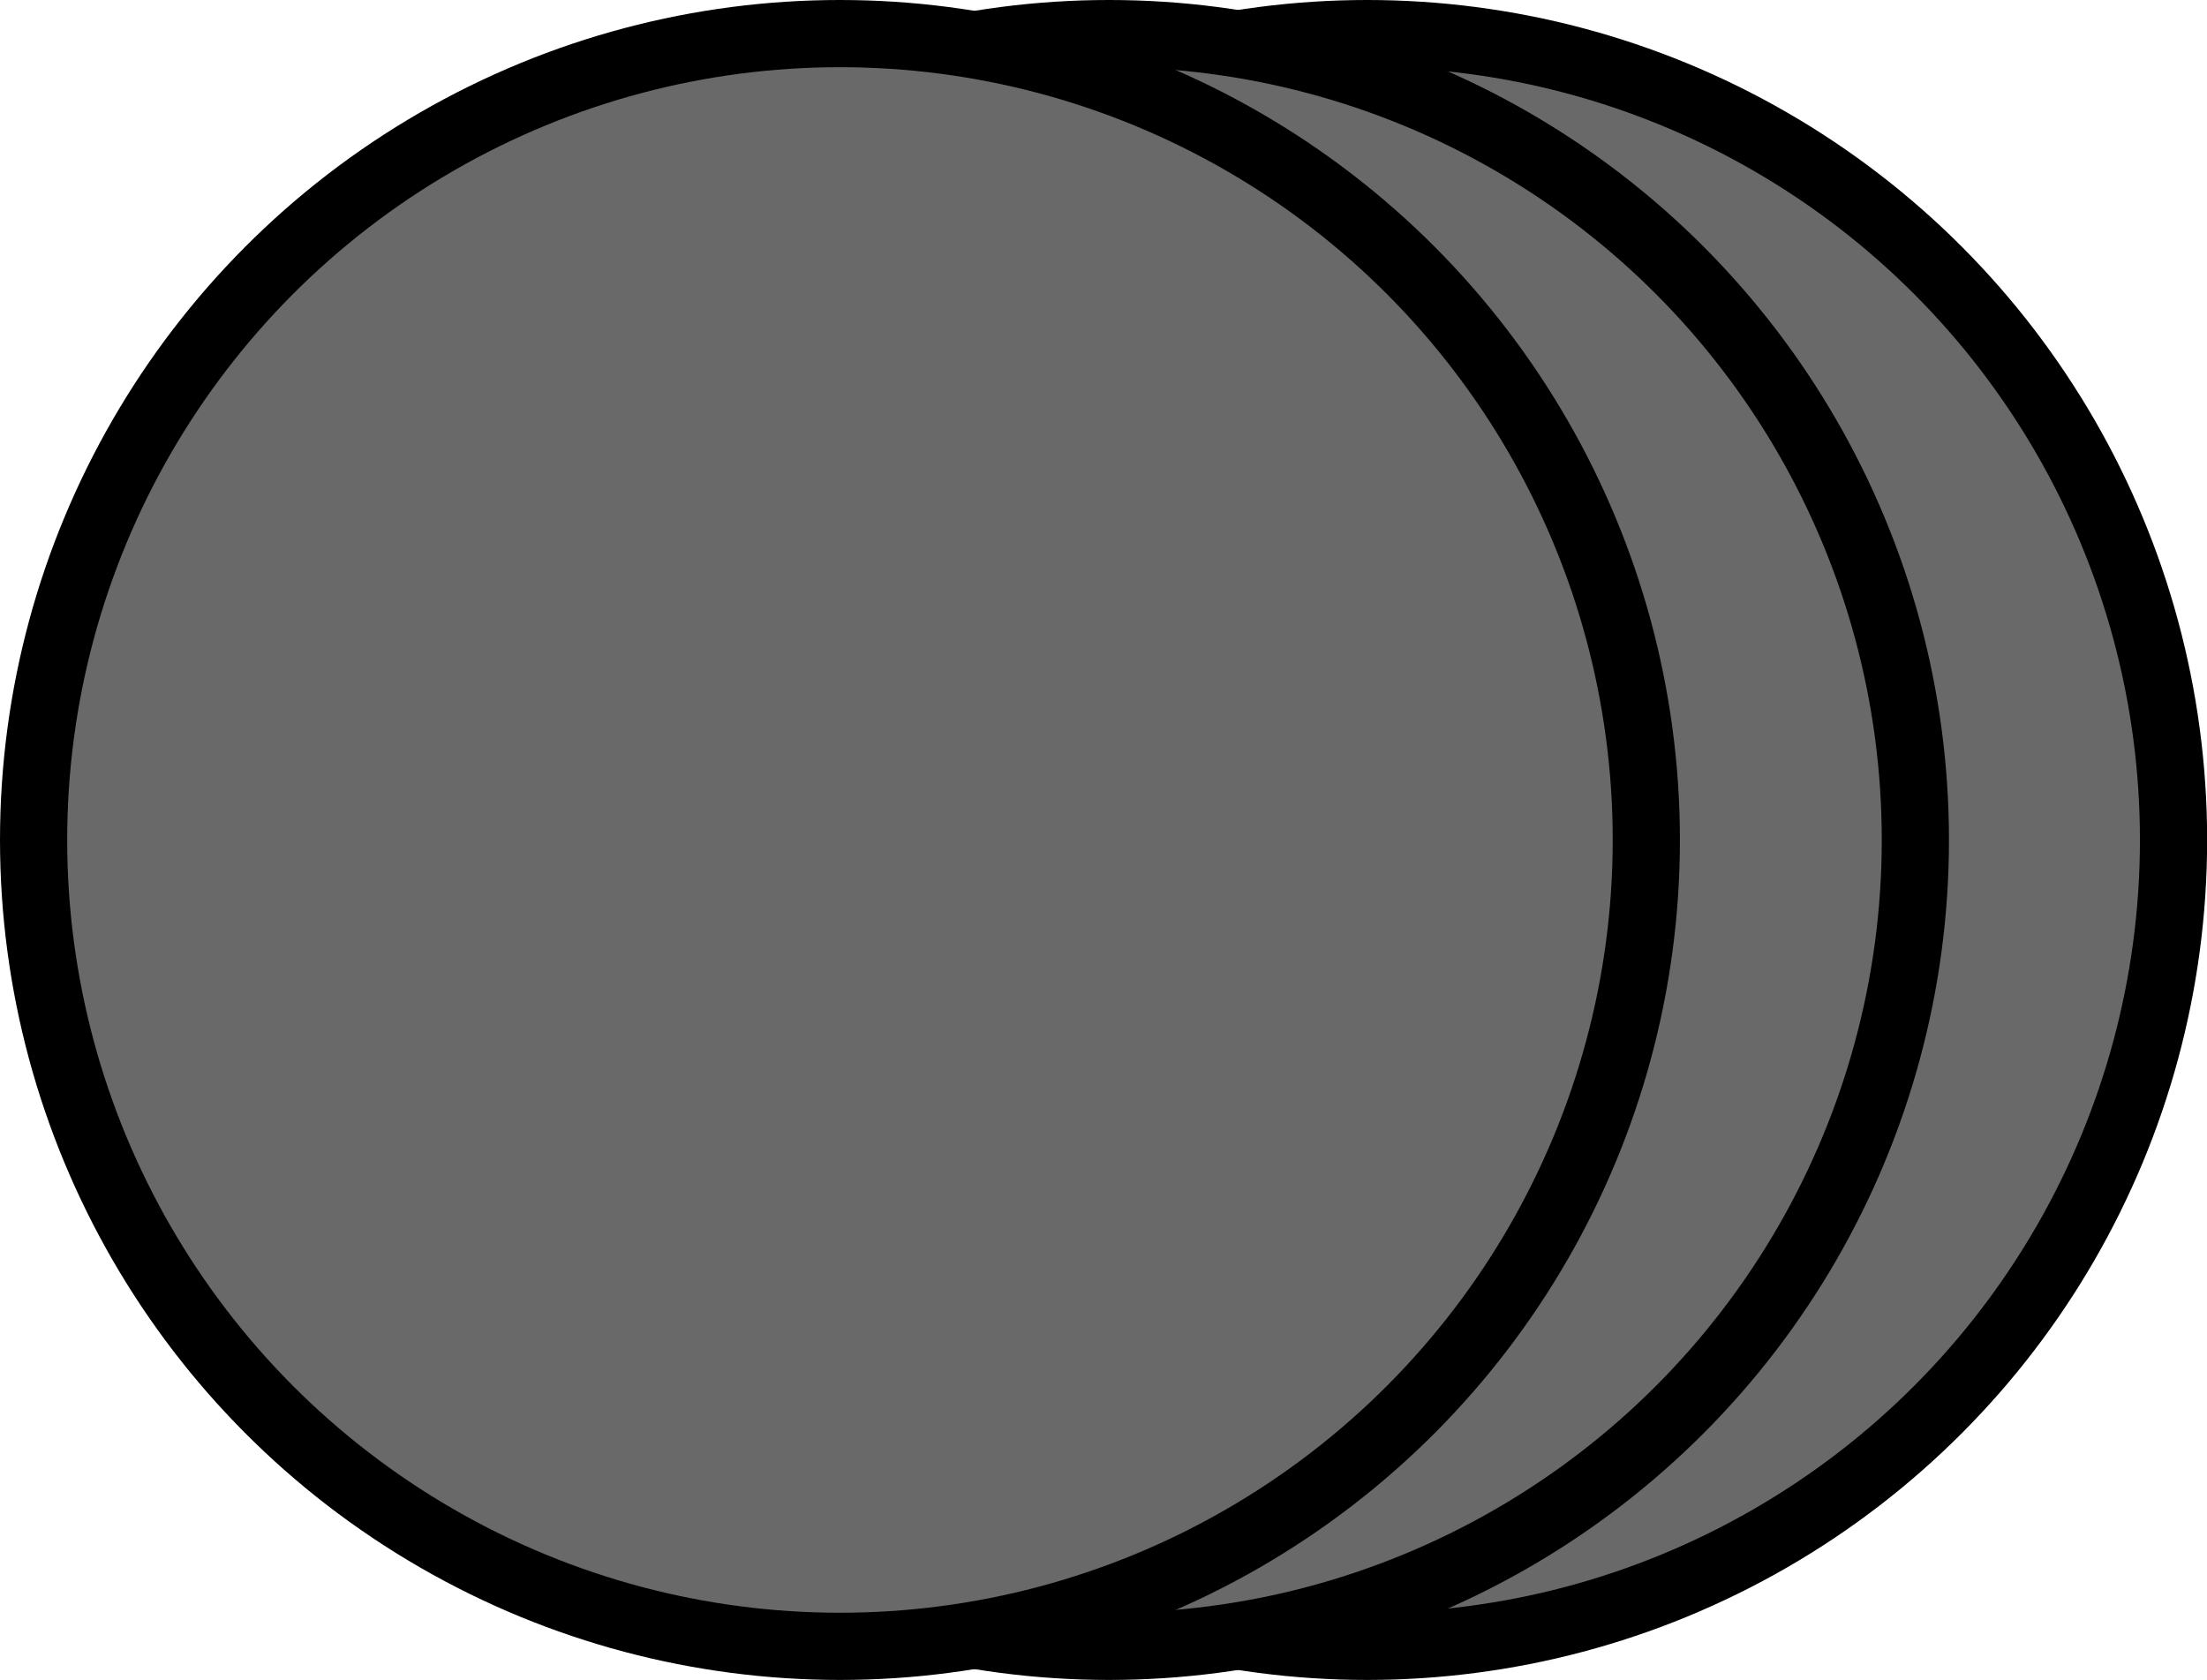 <?xml version="1.0" encoding="UTF-8" standalone="no"?>
<!-- Created with Inkscape (http://www.inkscape.org/) -->

<svg
   width="16.422"
   height="12.5"
   viewBox="0 0 16.422 12.5"
   version="1.1"
   id="svg1"
   xml:space="preserve"
   xmlns:xlink="http://www.w3.org/1999/xlink"
   xmlns="http://www.w3.org/2000/svg"
   xmlns:svg="http://www.w3.org/2000/svg"><defs
     id="defs1"><linearGradient
       id="swatch68"><stop
         style="stop-color:#000000;stop-opacity:1;"
         offset="0"
         id="stop68" /></linearGradient><linearGradient
       id="swatch67"><stop
         style="stop-color:#696969;stop-opacity:1;"
         offset="0"
         id="stop67" /></linearGradient><linearGradient
       xlink:href="#swatch68"
       id="linearGradient343"
       gradientUnits="userSpaceOnUse" /><linearGradient
       xlink:href="#swatch67"
       id="linearGradient371"
       gradientUnits="userSpaceOnUse"
       gradientTransform="translate(52.911,-0.264)"
       x1="432.817"
       y1="-143.486"
       x2="444.817"
       y2="-143.486" /><linearGradient
       xlink:href="#swatch68"
       id="linearGradient372"
       gradientUnits="userSpaceOnUse"
       gradientTransform="translate(37.555)"
       x1="448.172"
       y1="-143.75"
       x2="460.172"
       y2="-143.75" /><linearGradient
       xlink:href="#swatch67"
       id="linearGradient373"
       gradientUnits="userSpaceOnUse"
       gradientTransform="translate(50.991,-0.264)"
       x1="432.817"
       y1="-143.486"
       x2="444.817"
       y2="-143.486" /><linearGradient
       xlink:href="#swatch68"
       id="linearGradient374"
       gradientUnits="userSpaceOnUse"
       gradientTransform="translate(37.555)"
       x1="446.252"
       y1="-143.75"
       x2="458.252"
       y2="-143.75" /><linearGradient
       xlink:href="#swatch67"
       id="linearGradient375"
       gradientUnits="userSpaceOnUse"
       gradientTransform="translate(48.989,-0.264)"
       x1="432.817"
       y1="-143.486"
       x2="444.817"
       y2="-143.486" /><linearGradient
       xlink:href="#swatch68"
       id="linearGradient376"
       gradientUnits="userSpaceOnUse"
       gradientTransform="translate(37.555)"
       x1="444.25"
       y1="-143.75"
       x2="456.25"
       y2="-143.75" /></defs><g
     id="g185"
     transform="translate(-481.555,150)"><g
       id="g209"
       transform="translate(55.537,-0.061)"
       style="stroke:url(#linearGradient343)"><circle
         style="fill:url(#linearGradient371);stroke:url(#linearGradient372);stroke-width:0.5;stroke-dasharray:none"
         id="path346-1-2-5"
         cx="491.728"
         cy="-143.75"
         r="6"
         transform="translate(-55.537,0.061)" /><circle
         style="fill:url(#linearGradient373);stroke:url(#linearGradient374);stroke-width:0.5;stroke-dasharray:none"
         id="path346-6-2-5-7"
         cx="489.807"
         cy="-143.75"
         r="6"
         transform="translate(-55.537,0.061)" /><circle
         style="fill:url(#linearGradient375);stroke:url(#linearGradient376);stroke-width:0.5;stroke-dasharray:none"
         id="path346-8-3-2-8"
         cx="487.805"
         cy="-143.75"
         r="6"
         transform="translate(-55.537,0.061)" /></g></g></svg>
